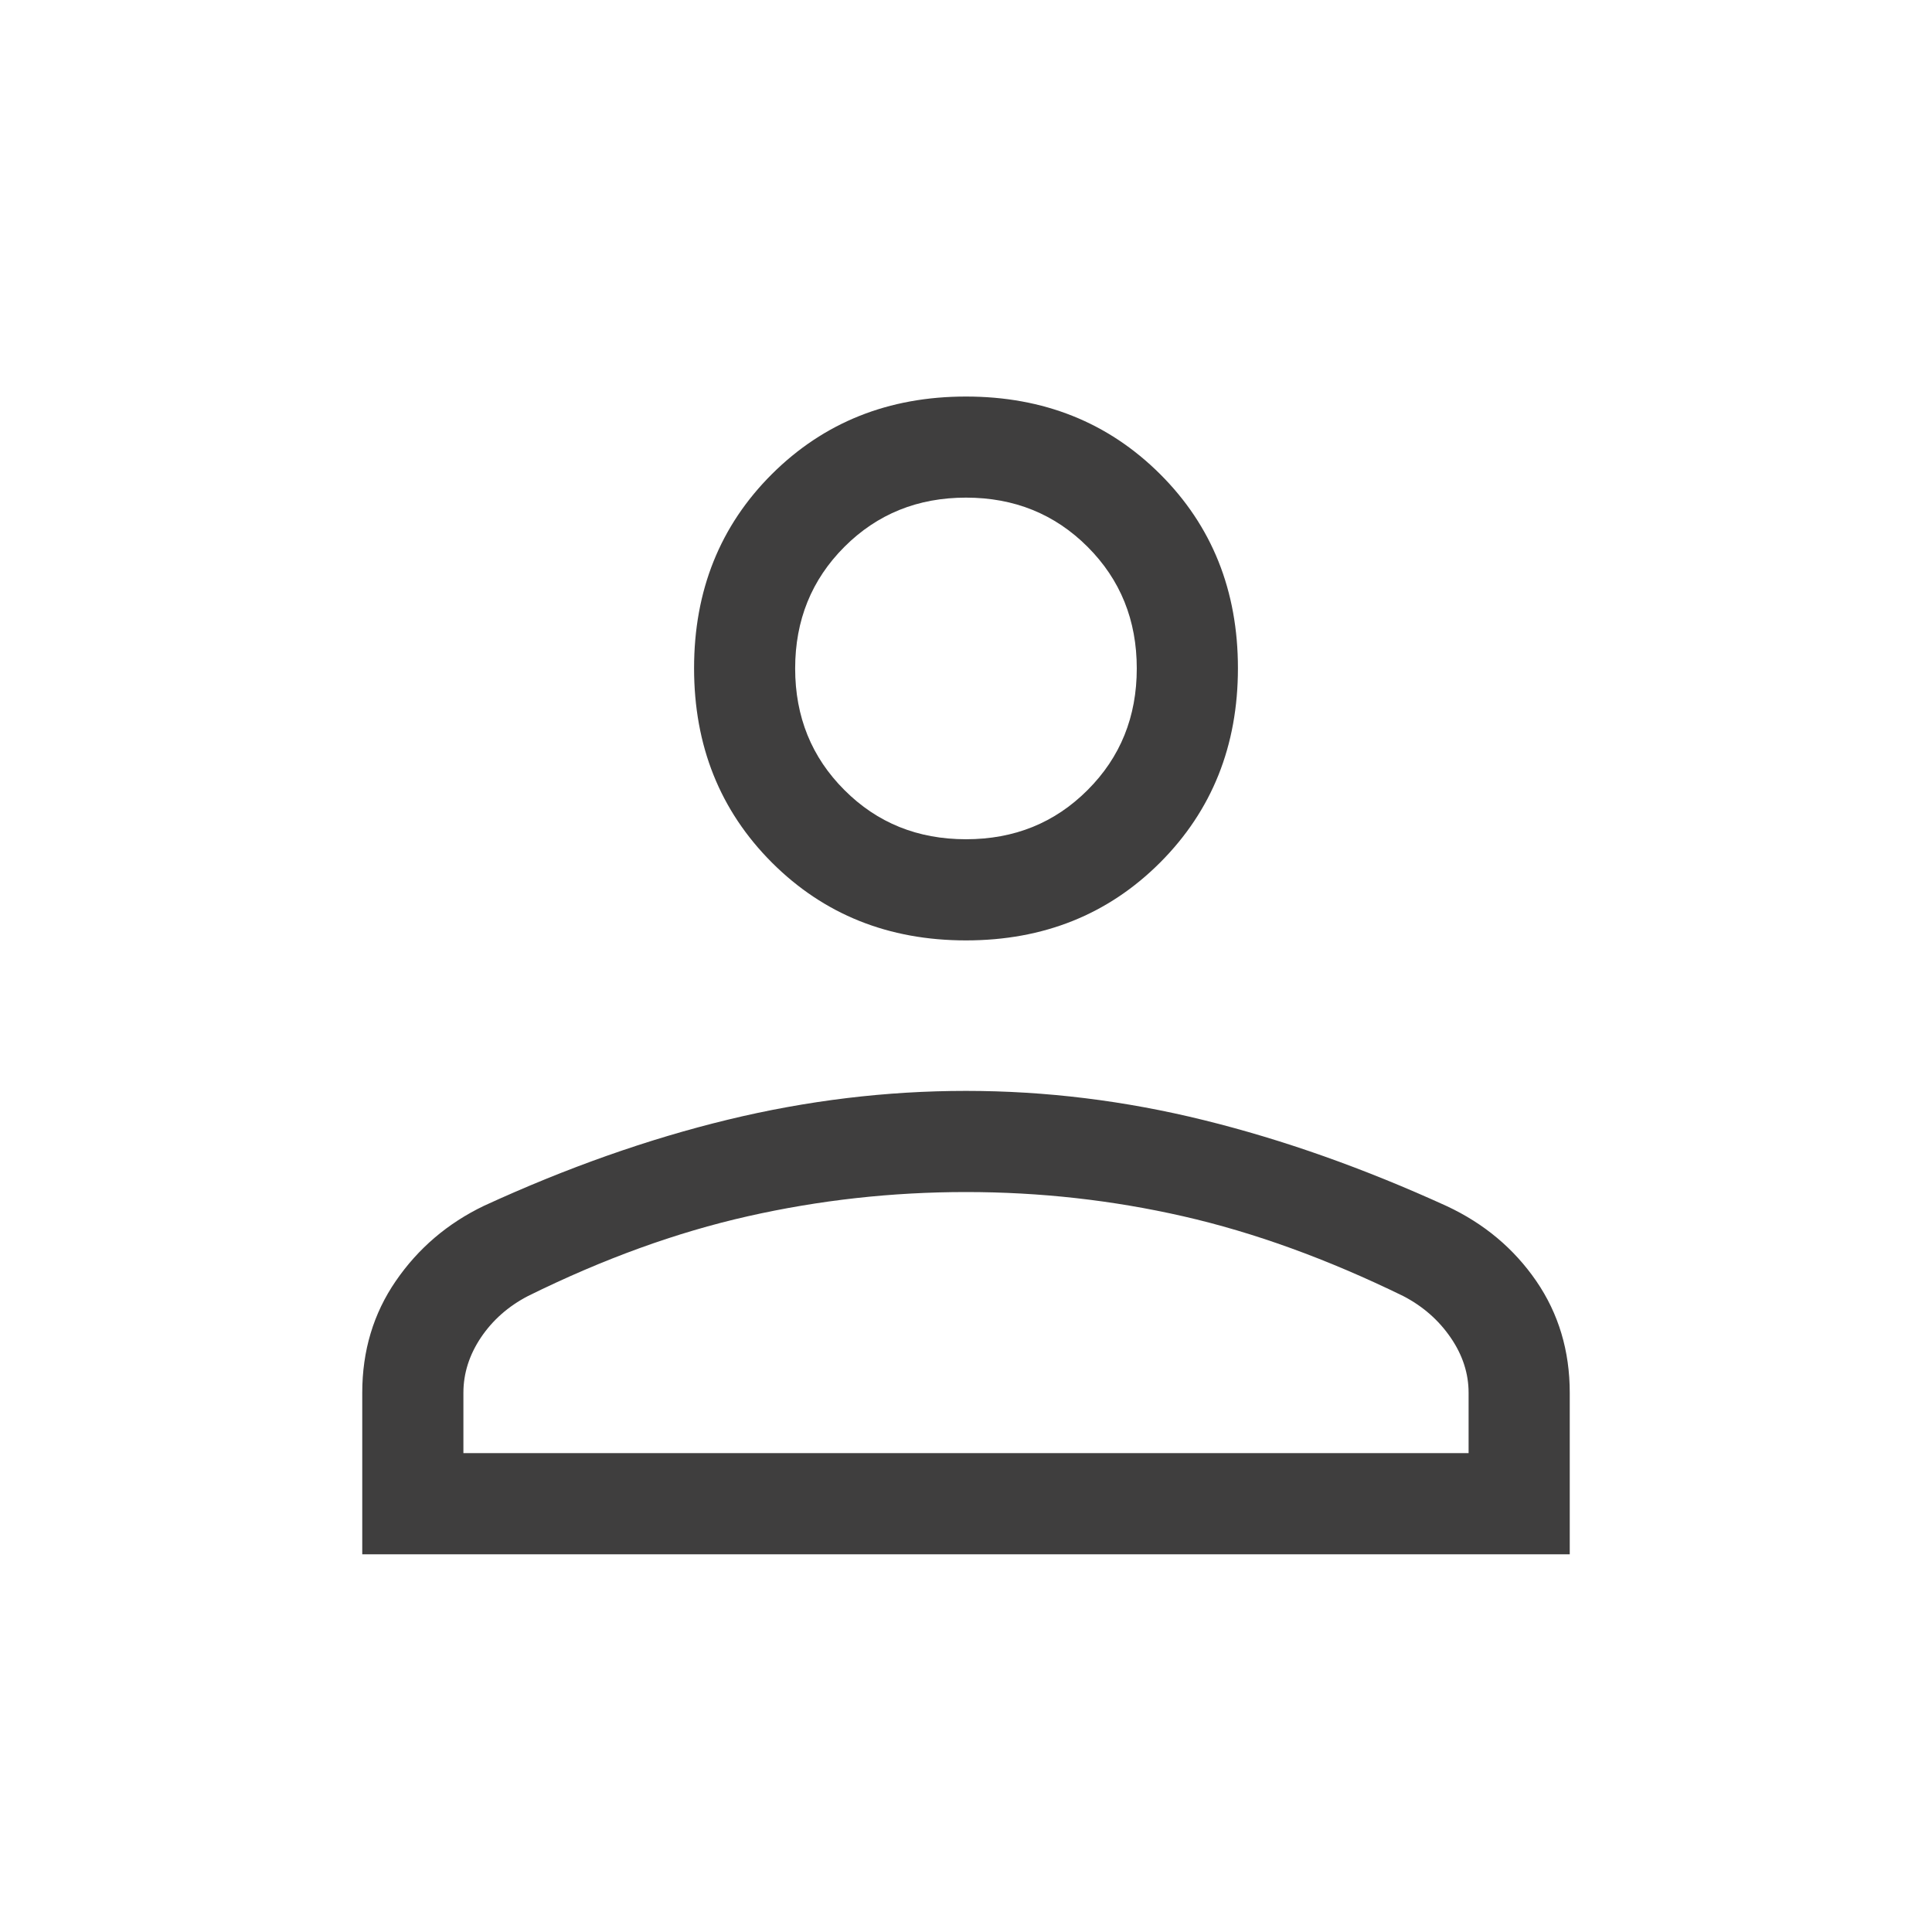 <svg width="28" height="28" viewBox="0 0 28 28" fill="none" xmlns="http://www.w3.org/2000/svg">
<g id="person_FILL0_wght300_GRAD0_opsz40">
<path id="Vector" d="M14 13.629C12.877 13.629 11.94 13.253 11.187 12.501C10.435 11.748 10.059 10.809 10.059 9.684C10.059 8.559 10.435 7.621 11.187 6.871C11.94 6.122 12.877 5.747 14 5.747C15.123 5.747 16.061 6.122 16.813 6.871C17.565 7.621 17.941 8.559 17.941 9.684C17.941 10.809 17.565 11.748 16.813 12.501C16.061 13.253 15.123 13.629 14 13.629ZM5.25 22.526V20.185C5.25 19.577 5.412 19.036 5.737 18.564C6.062 18.091 6.488 17.728 7.015 17.475C8.218 16.922 9.395 16.507 10.546 16.228C11.697 15.949 12.848 15.81 14 15.81C15.152 15.81 16.301 15.951 17.448 16.234C18.595 16.517 19.768 16.932 20.968 17.48C21.509 17.733 21.941 18.095 22.265 18.566C22.588 19.037 22.75 19.577 22.75 20.185V22.526H5.25ZM6.716 21.06H21.284V20.185C21.284 19.904 21.197 19.637 21.023 19.384C20.85 19.132 20.621 18.931 20.336 18.783C19.236 18.246 18.173 17.861 17.147 17.627C16.12 17.393 15.072 17.276 14 17.276C12.928 17.276 11.874 17.393 10.838 17.627C9.801 17.861 8.739 18.246 7.652 18.783C7.367 18.931 7.14 19.132 6.97 19.384C6.801 19.637 6.716 19.904 6.716 20.185V21.06ZM14 12.163C14.7 12.163 15.287 11.926 15.762 11.45C16.238 10.975 16.475 10.387 16.475 9.688C16.475 8.988 16.238 8.401 15.762 7.925C15.287 7.45 14.7 7.212 14 7.212C13.3 7.212 12.713 7.45 12.238 7.925C11.762 8.401 11.524 8.988 11.524 9.688C11.524 10.387 11.762 10.975 12.238 11.45C12.713 11.926 13.3 12.163 14 12.163Z" fill="#3F3E3E"/>
</g>
</svg>
